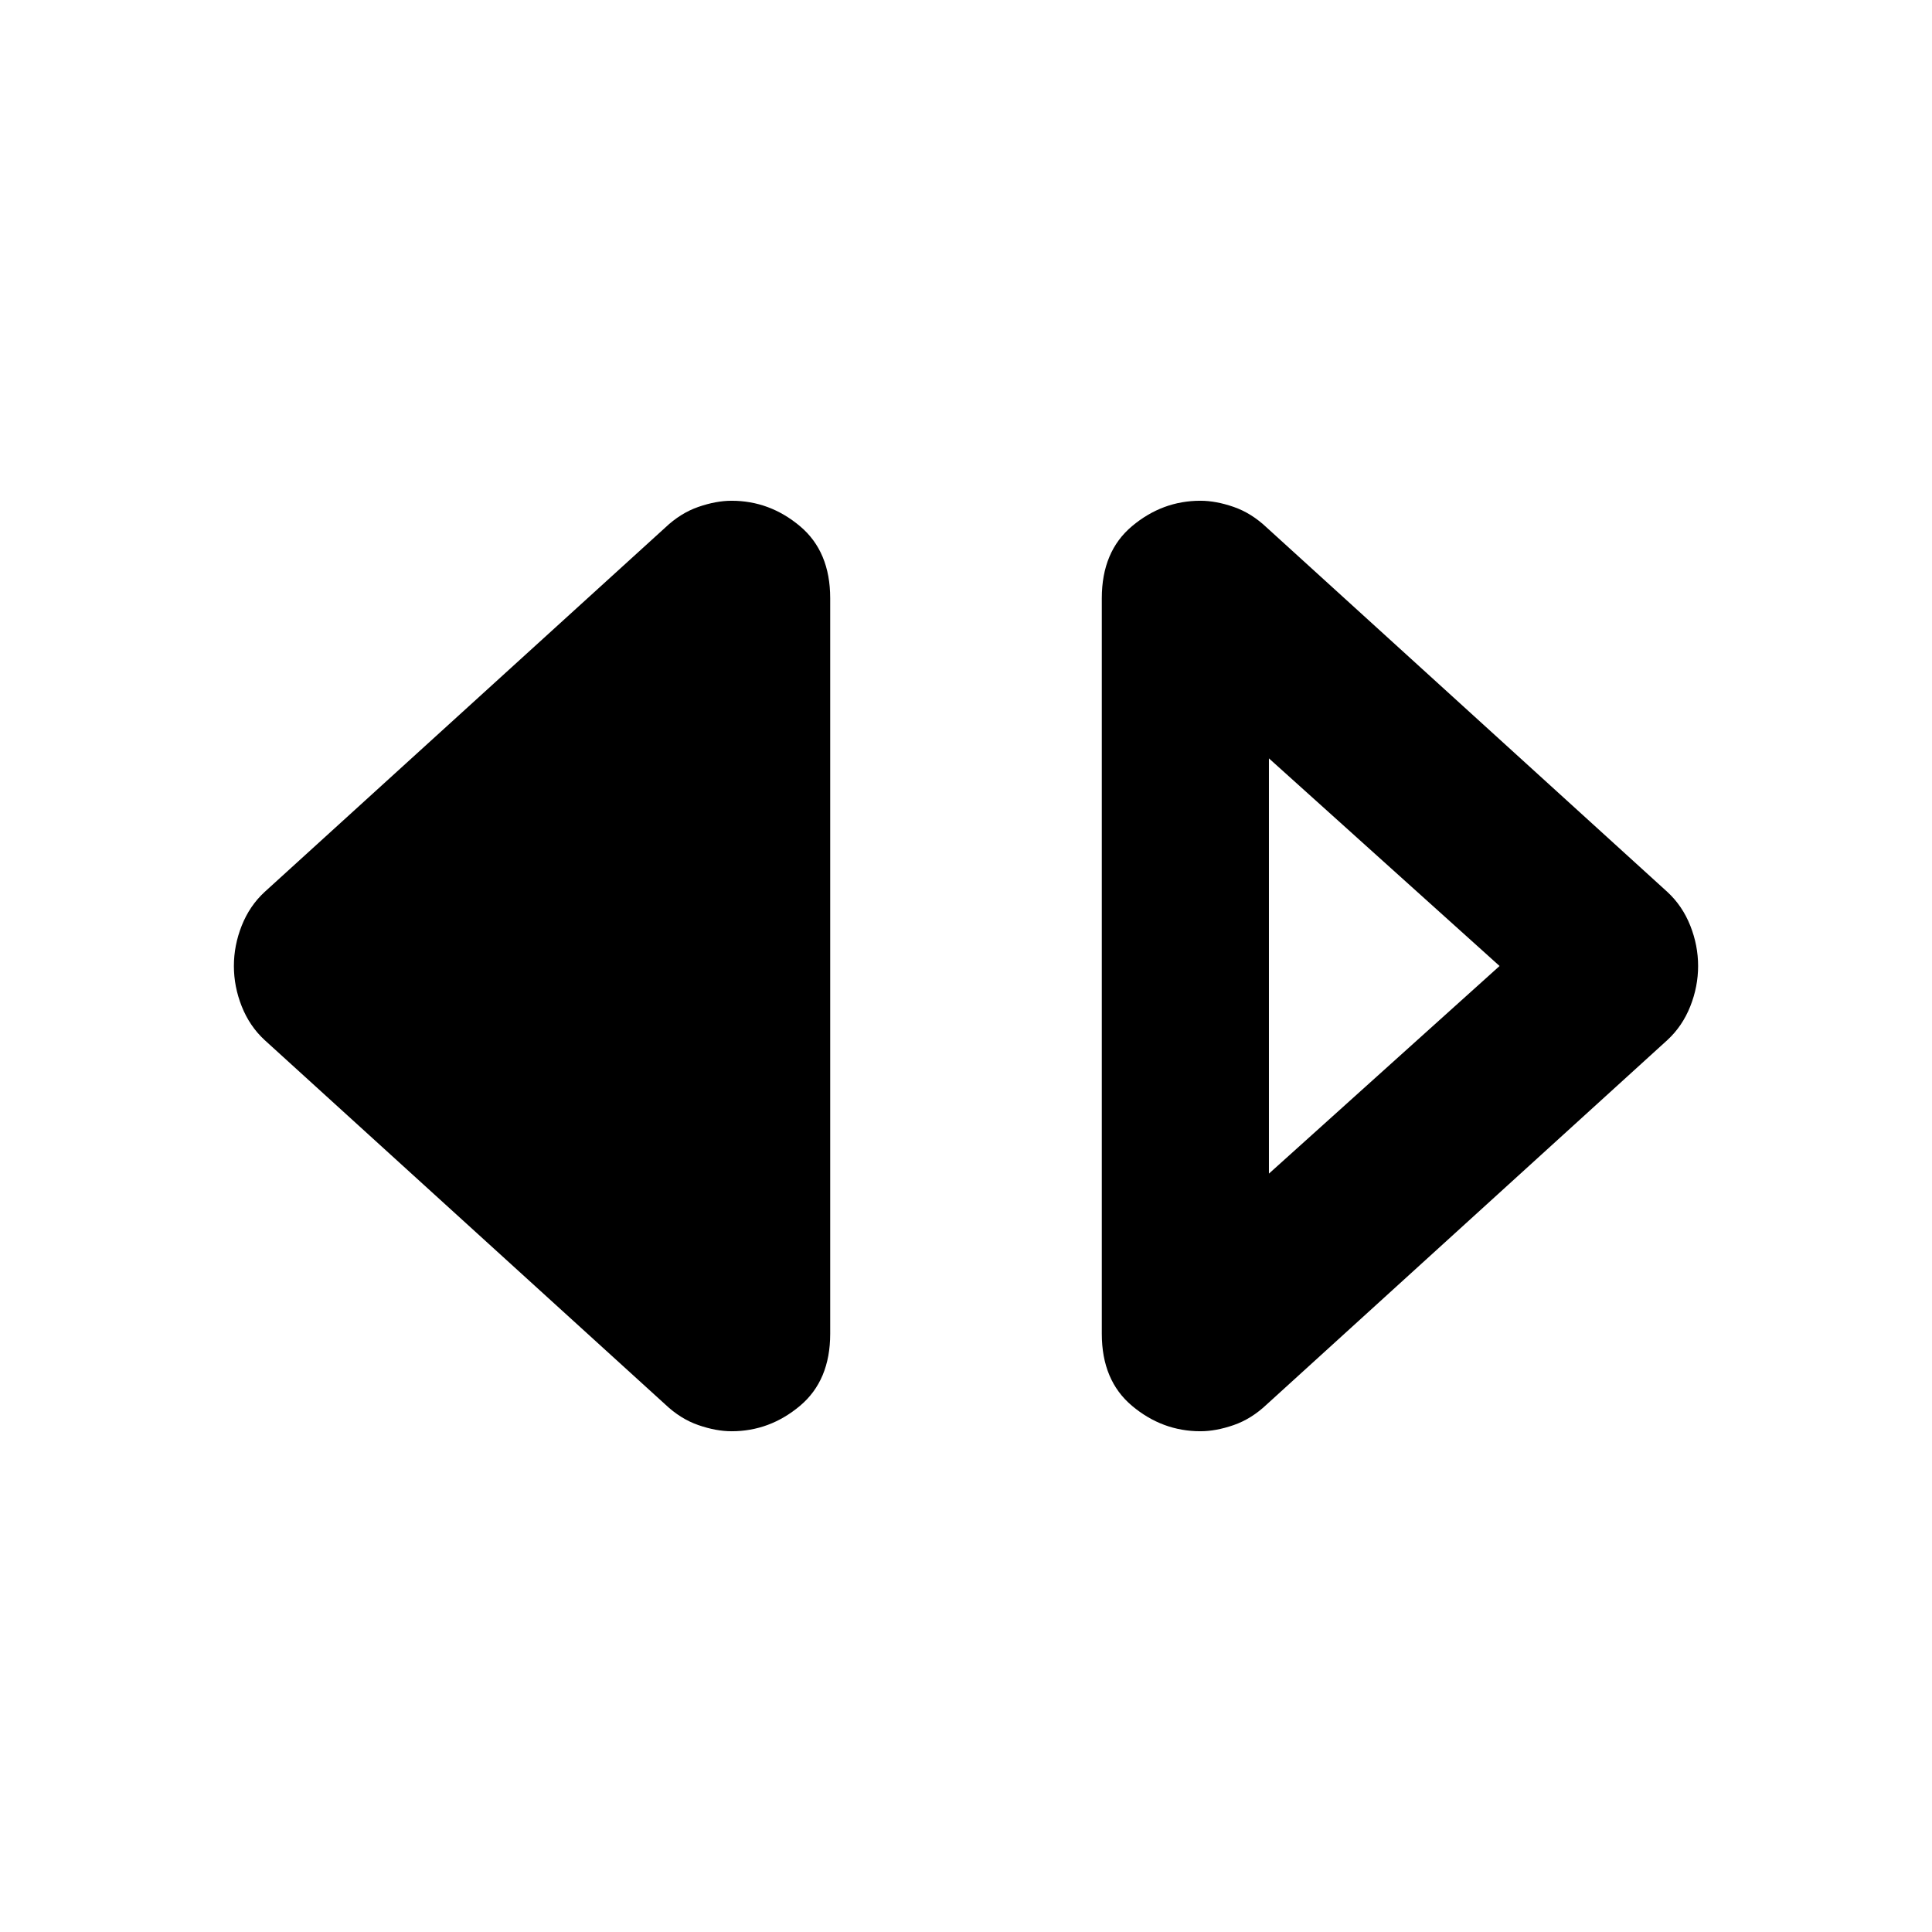 <svg xmlns="http://www.w3.org/2000/svg" height="20" viewBox="0 -960 960 960" width="20"><path d="M596.48-248.82q-18.92 0-33.96-12.61t-15.04-35.83v-365.48q0-23.22 15.04-35.83t33.96-12.61q7.69 0 16.54 3.07 8.84 3.06 16.5 10.33l199.03 181.02q7.41 6.85 11.32 16.67 3.91 9.83 3.91 20.09t-3.91 20.09q-3.91 9.82-11.32 16.67L629.52-262.22q-7.66 7.27-16.5 10.33-8.85 3.07-16.54 3.07Zm34.04-128.01L745.13-480 630.52-583.17v206.34Zm-267 128.01q-7.69 0-16.54-3.07-8.84-3.06-16.5-10.33L131.45-443.24q-7.41-6.85-11.32-16.67-3.91-9.83-3.91-20.09t3.91-20.09q3.91-9.82 11.32-16.67l199.03-181.02q7.66-7.27 16.5-10.33 8.85-3.07 16.54-3.07 18.92 0 33.96 12.61t15.04 35.83v365.48q0 23.22-15.04 35.83t-33.96 12.61Z"/></svg>